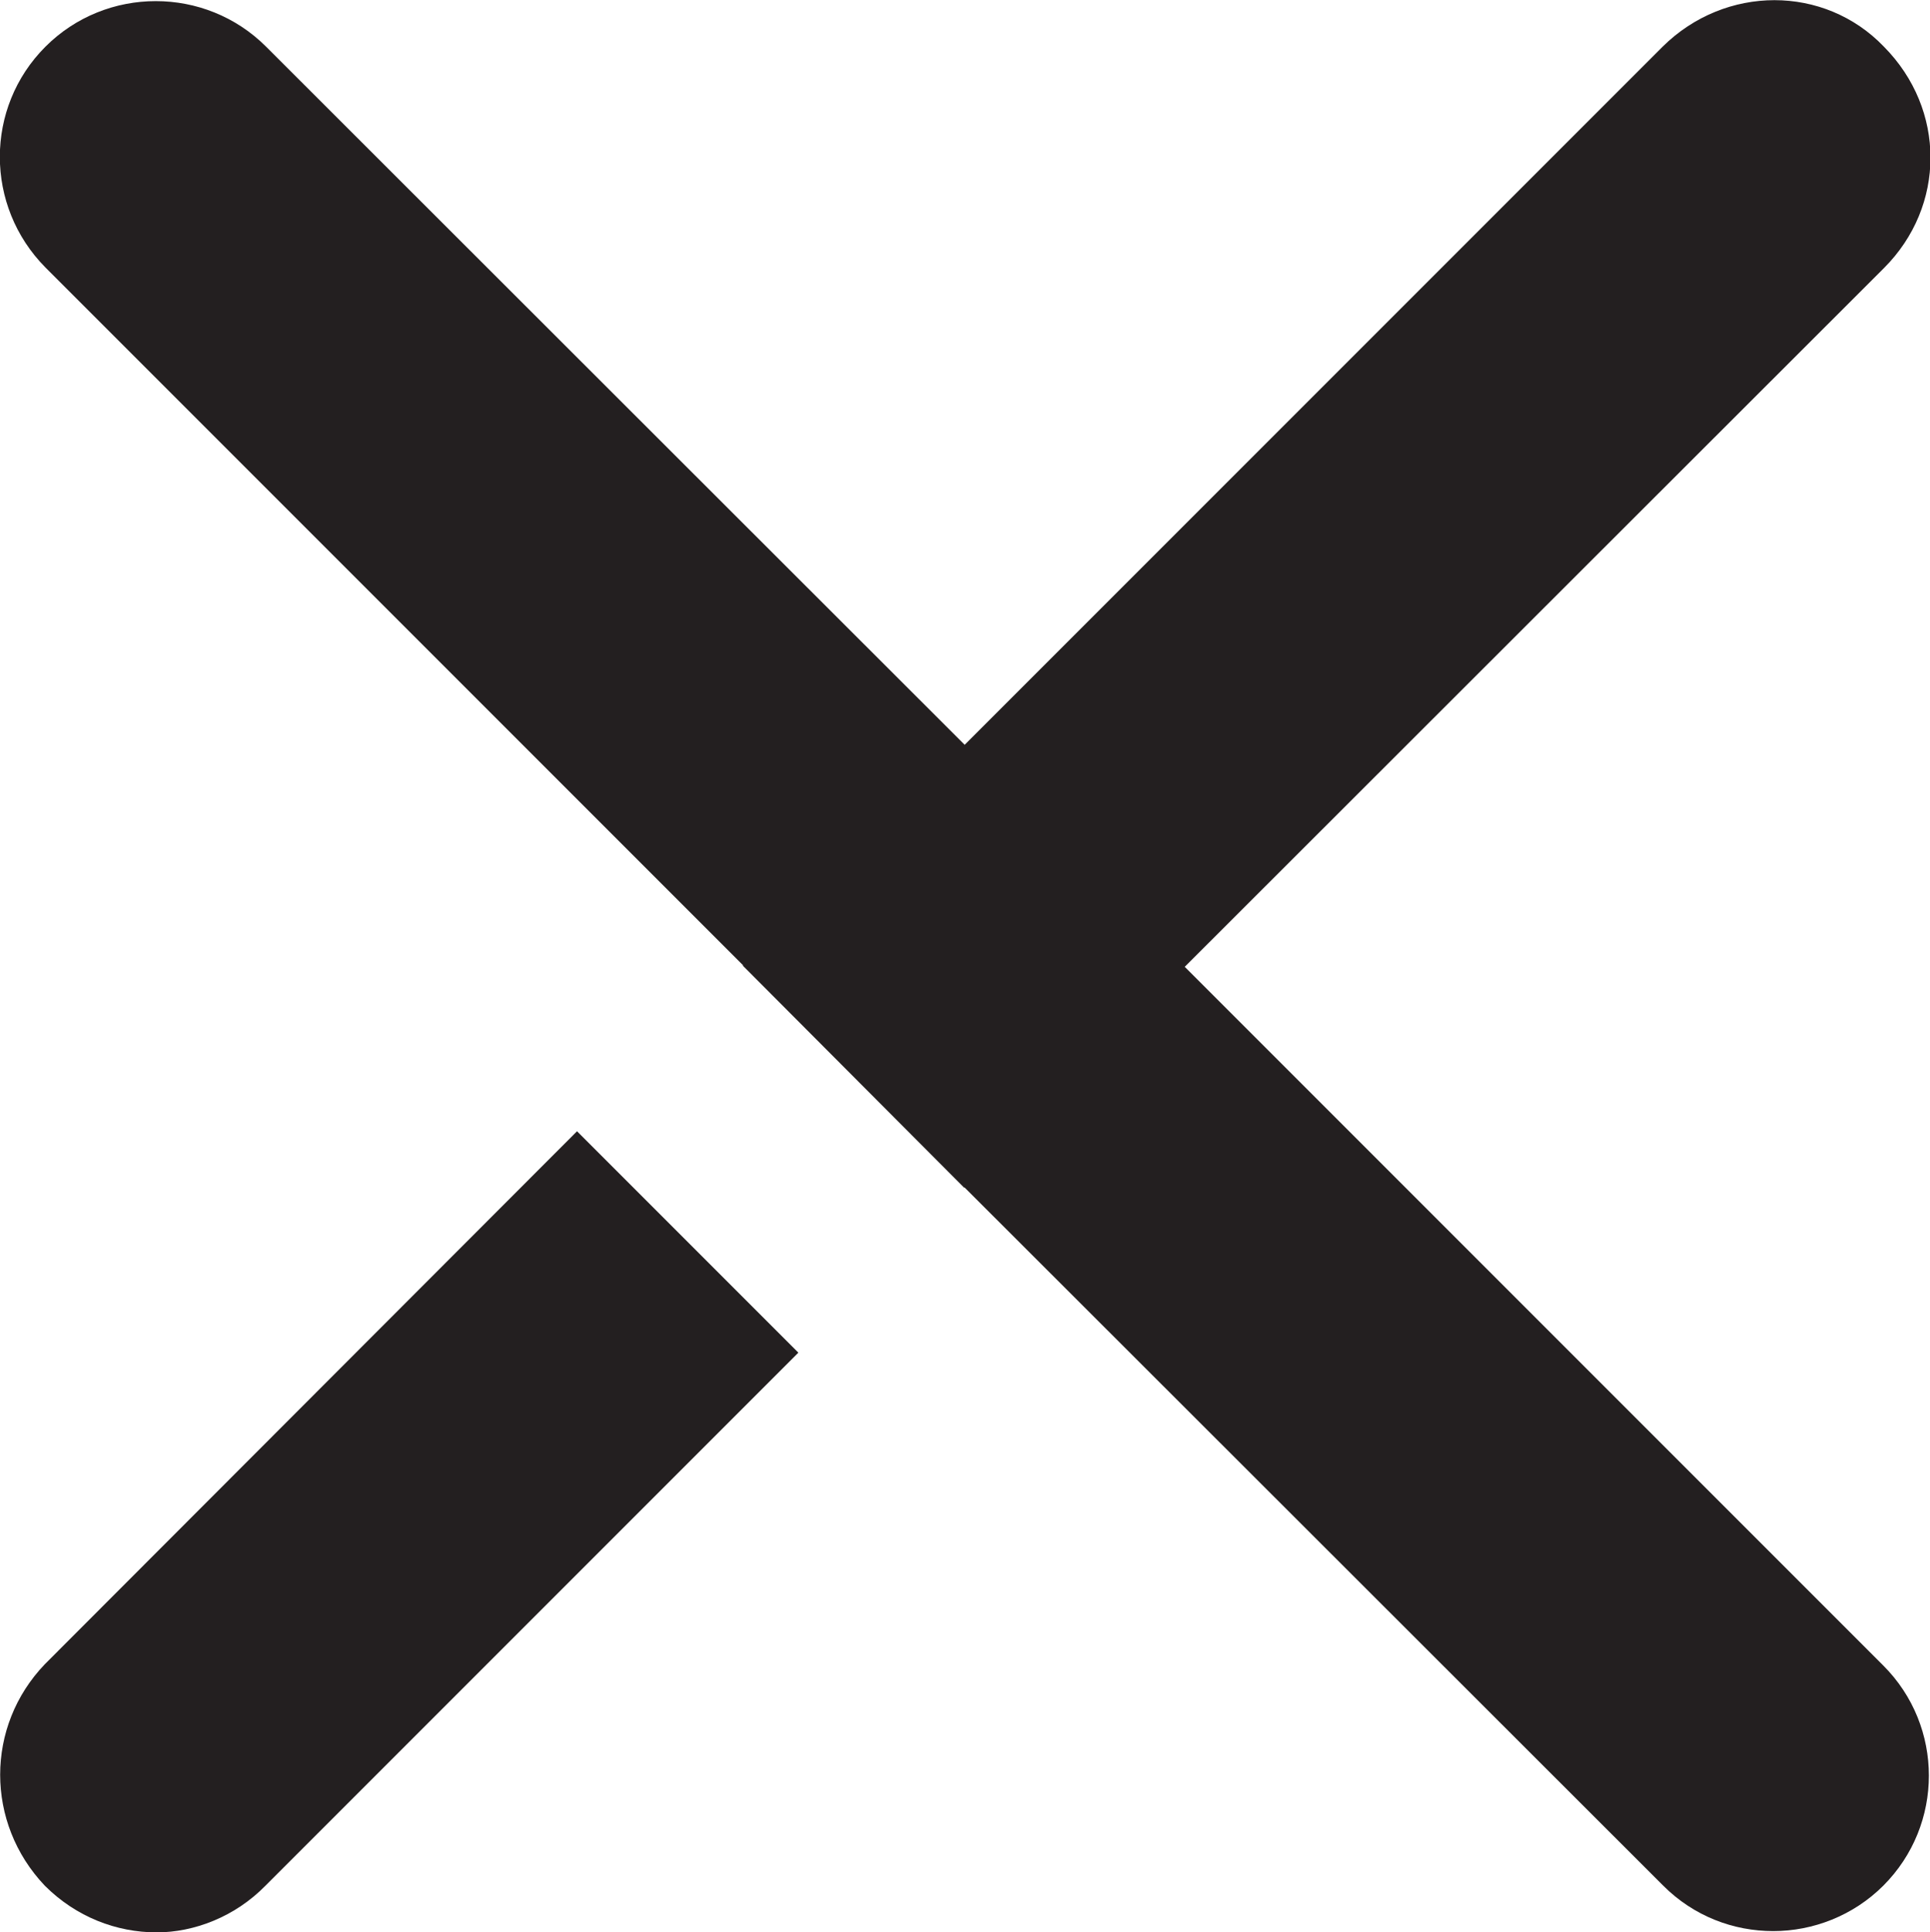 <?xml version="1.0" encoding="UTF-8"?><svg id="Layer_2" xmlns="http://www.w3.org/2000/svg" viewBox="0 0 30.17 30.2"><defs><style>.cls-1{fill:#231f20;}</style></defs><g id="Layer_1-2"><g><path class="cls-1" d="m18.53,15.1l10.92-10.91c.97-.97.97-2.48,0-3.46-.93-.97-2.48-.97-3.46,0l-10.91,10.91L4.16.73C3.21-.22,1.66-.22.71.73-.24,1.68-.24,3.22.71,4.18l10.91,10.91h-.01s3.46,3.47,3.46,3.47h.01s10.92,10.91,10.92,10.91c.48.48,1.1.71,1.72.71s1.25-.24,1.72-.71c.95-.95.95-2.49,0-3.44l-10.92-10.92Z"/><path class="cls-1" d="m.7,26.01c-.93.97-.93,2.48,0,3.46.49.49,1.12.73,1.75.73.58,0,1.22-.24,1.7-.73l8.33-8.33-3.46-3.46L.7,26.01Z"/></g></g></svg>